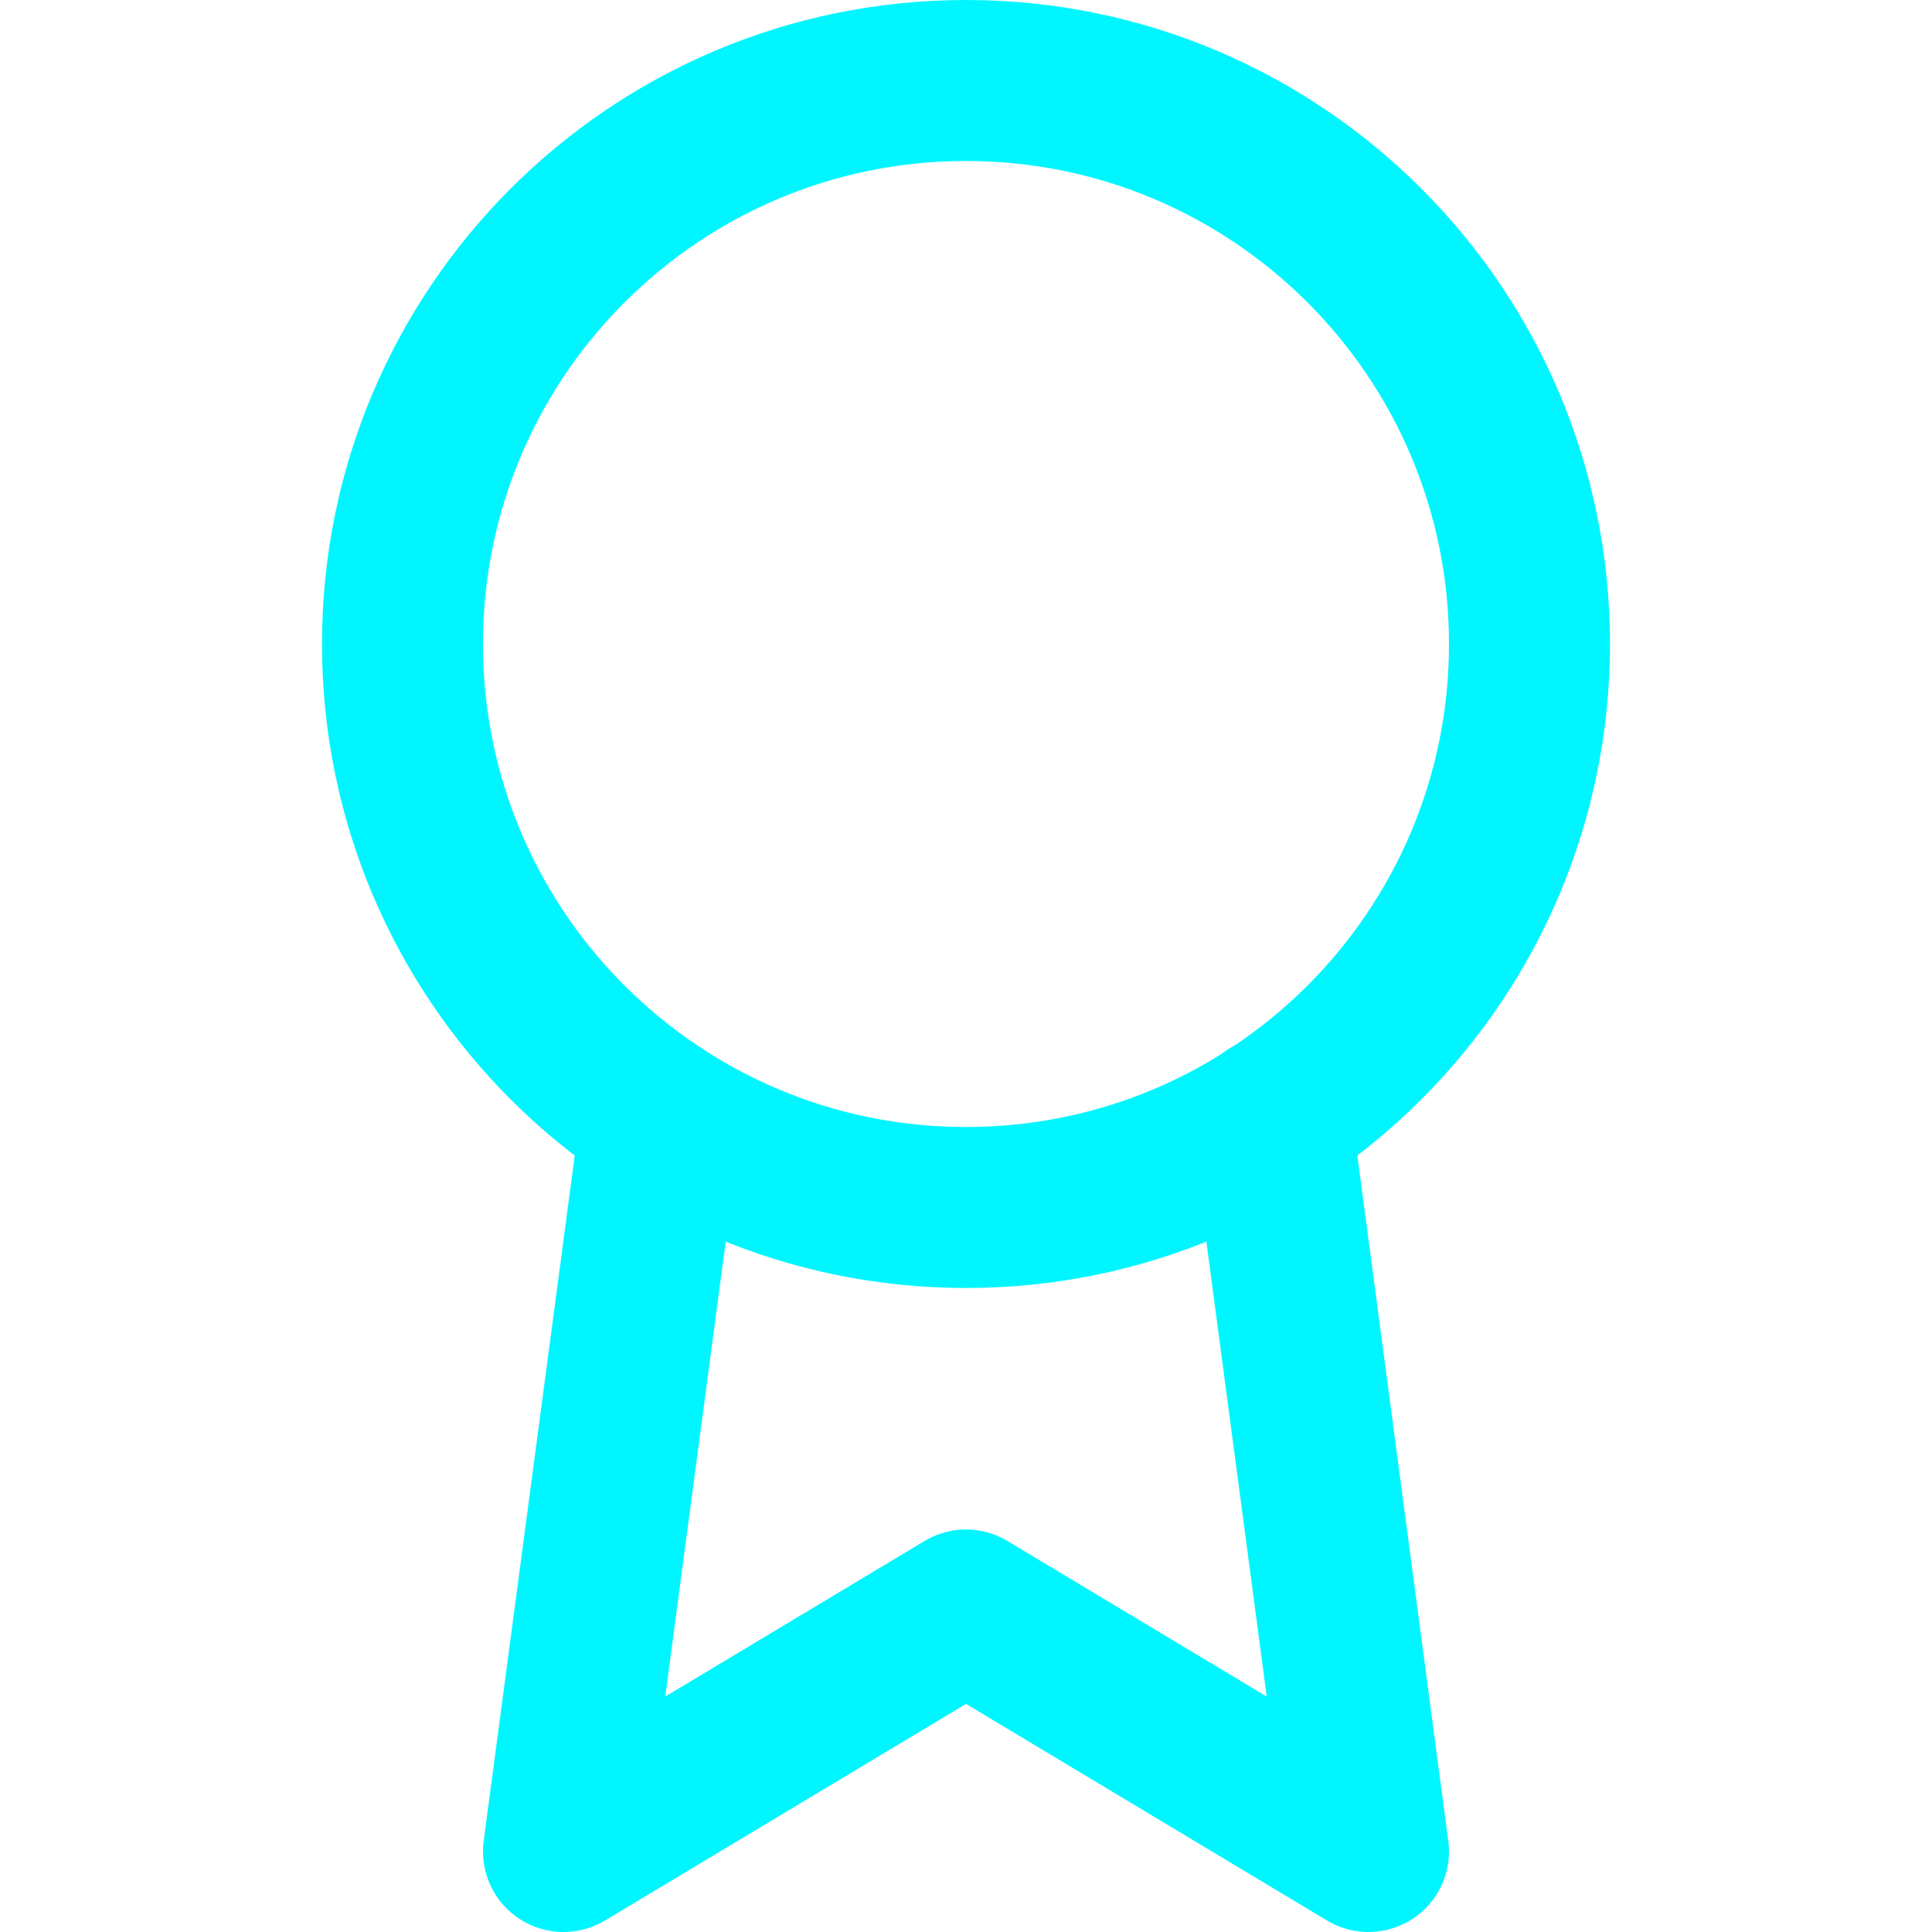 <svg width="24" height="24" viewBox="0 0 24 24" fill="none" xmlns="http://www.w3.org/2000/svg">
<g clip-path="url(#clip0_14609_980)">
<path d="M12 15C15.866 15 19 11.866 19 8C19 4.134 15.866 1 12 1C8.134 1 5 4.134 5 8C5 11.866 8.134 15 12 15Z" stroke="#00F6FF" stroke-width="2" stroke-linecap="round" stroke-linejoin="round"/>
<path d="M8.21 13.89L7 23L12 20L17 23L15.79 13.88" stroke="#00F6FF" stroke-width="2" stroke-linecap="round" stroke-linejoin="round"/>
</g>
<defs>
<clipPath id="clip0_14609_980">
<rect width="24" height="24" fill="white"/>
</clipPath>
</defs>
</svg>
